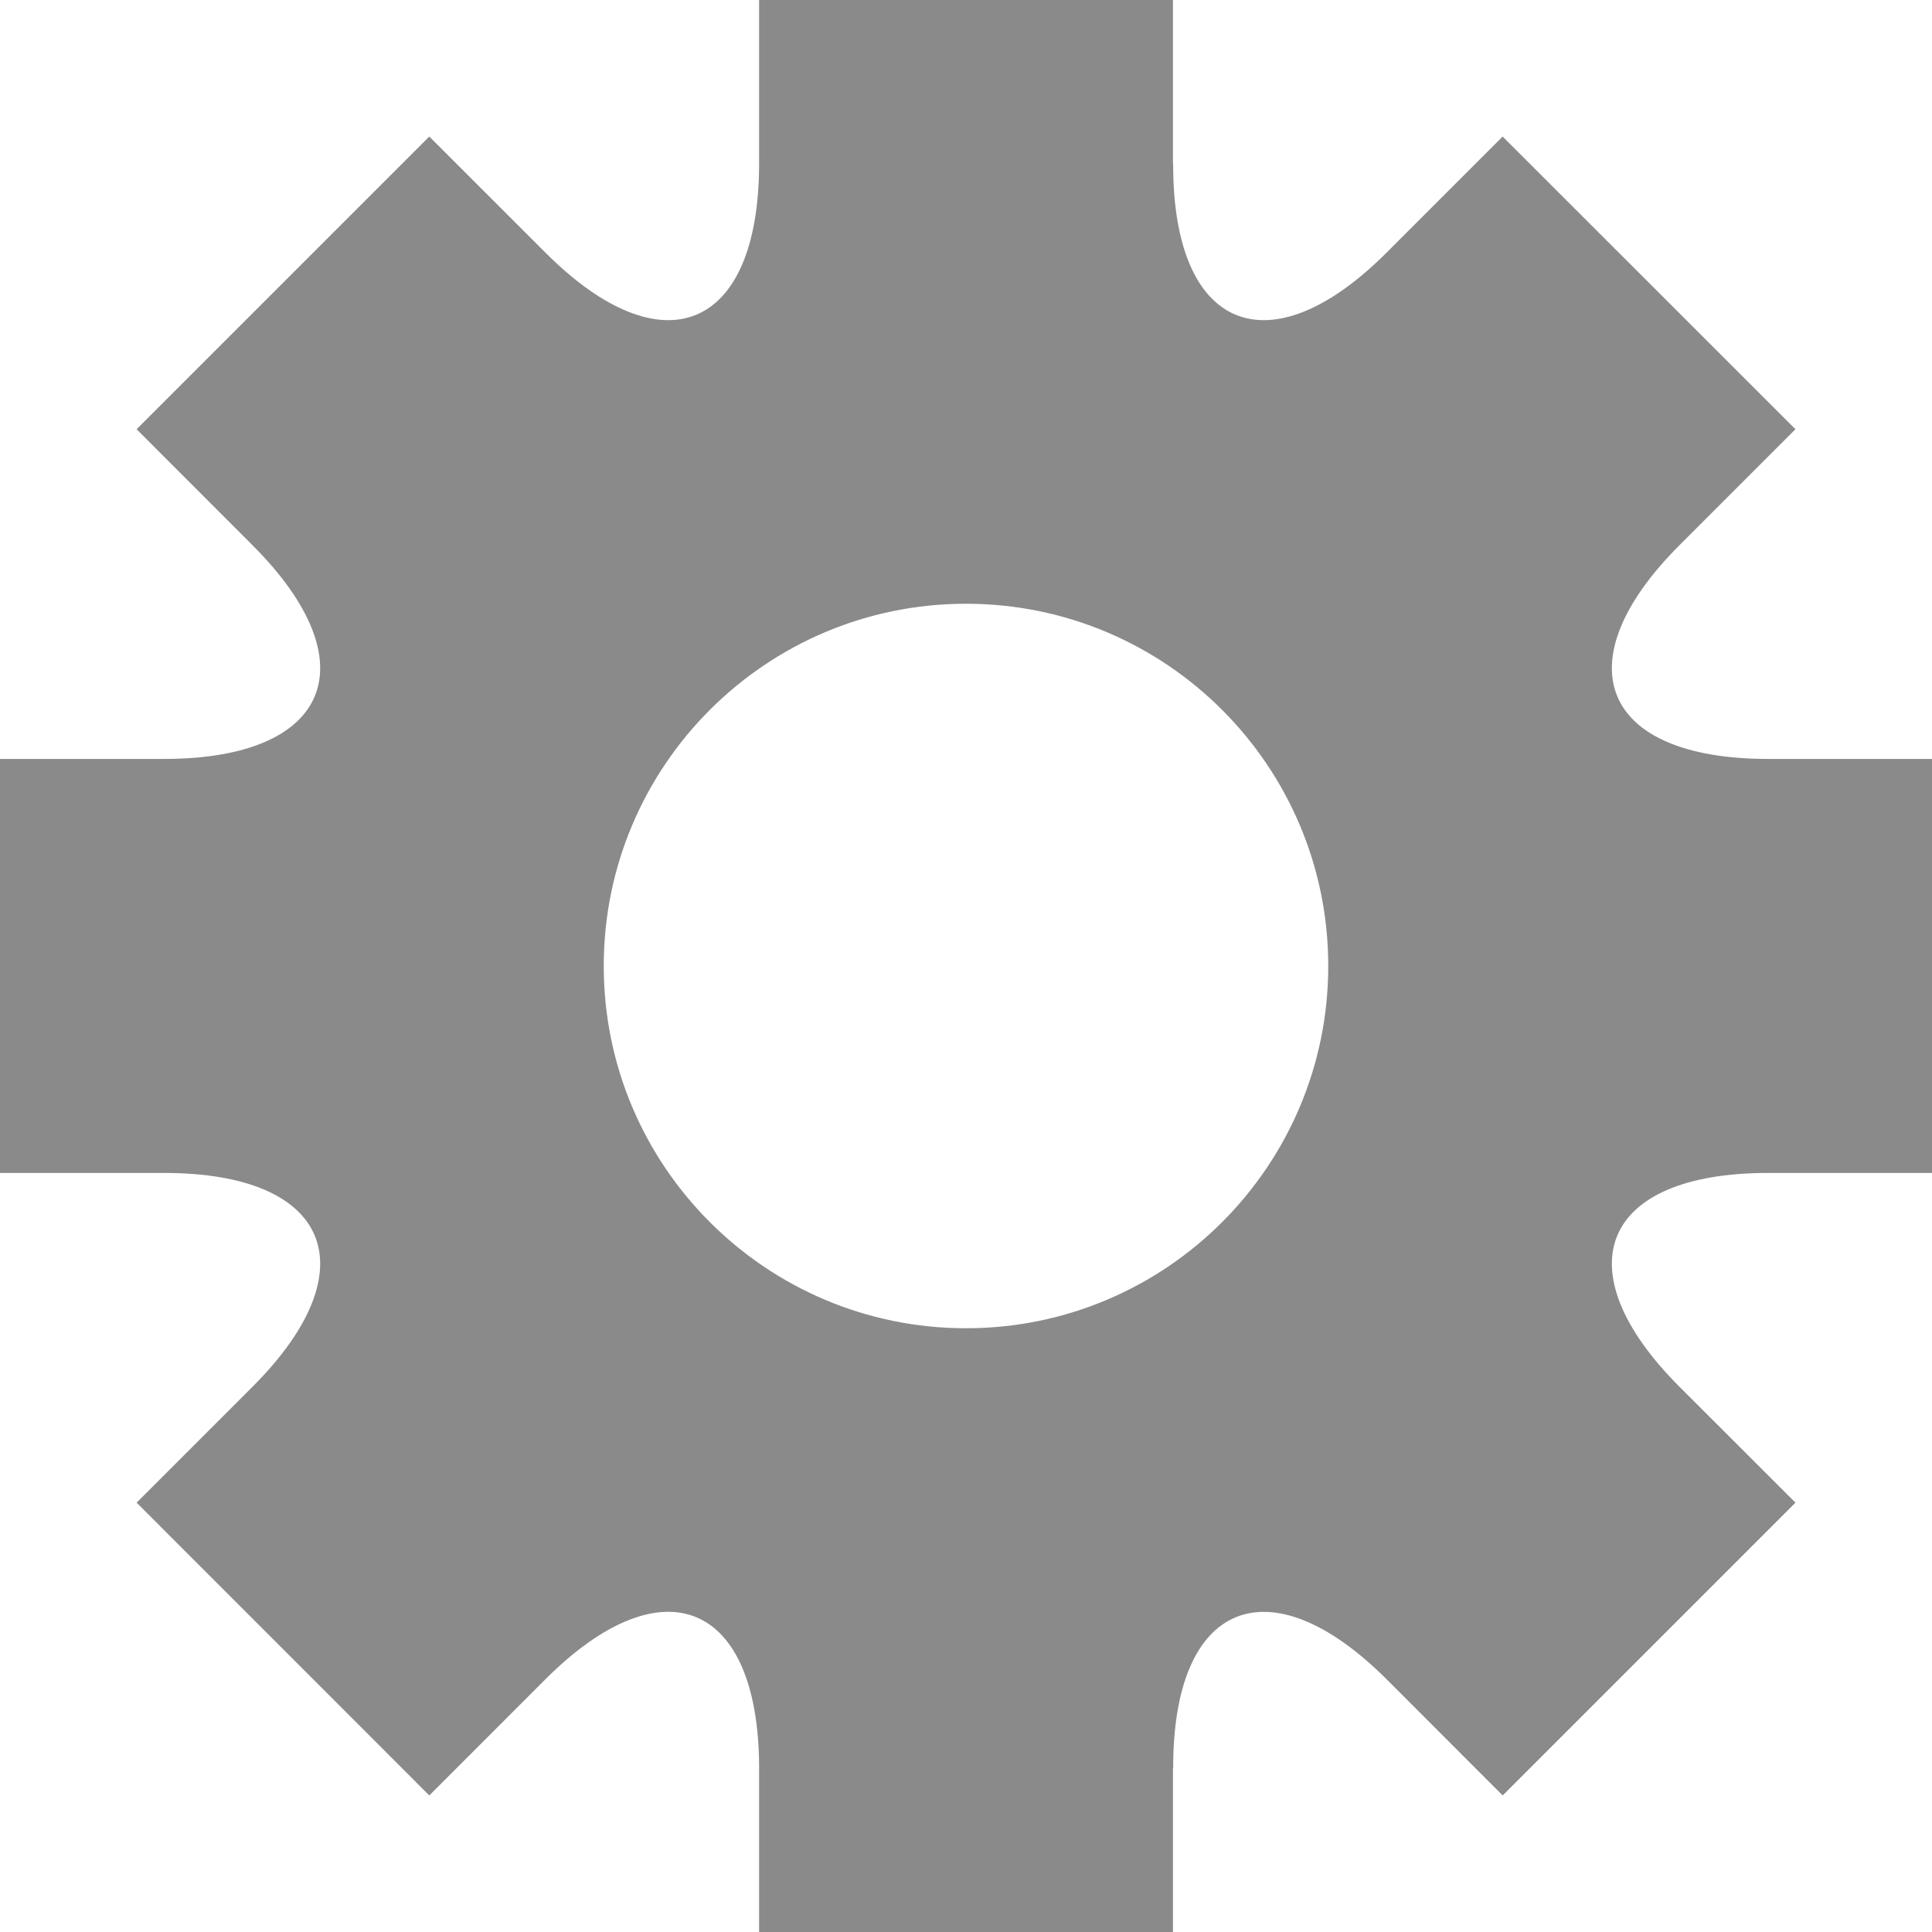<?xml version="1.0" standalone="no"?><!DOCTYPE svg PUBLIC "-//W3C//DTD SVG 1.1//EN" "http://www.w3.org/Graphics/SVG/1.1/DTD/svg11.dtd"><svg class="icon" width="64px" height="64.00px" viewBox="0 0 1000 1000" version="1.1" xmlns="http://www.w3.org/2000/svg"><path fill="#8a8a8a" d="M915.1 607.117H1000V392.822h-84.9c-86.121 0-106.629-49.744-45.898-110.535l60.119-60.119-151.551-151.49-60.059 60.059c-60.852 60.852-110.656 40.223-110.475-45.777 0-0.244-0.123-0.367-0.123-0.549V0H392.914v85.205c-0.244 85.816-49.865 106.324-110.627 45.533l-60.09-60.059L70.709 222.168l60.059 60.119c60.822 60.791 40.191 110.535-45.777 110.535H0v214.295h84.992c85.969 0 106.598 49.744 45.777 110.596l-60.059 60.059 151.49 151.551 60.09-60.119c60.76-60.73 110.383-40.223 110.627 45.533V1000h214.203v-84.412c0-0.184 0.123-0.367 0.123-0.549-0.184-85.998 49.621-106.568 110.475-45.838l60.059 60.119 151.551-151.551-60.119-60.059C808.473 656.861 828.981 607.117 915.1 607.117zM500 687.5c-103.547 0-187.5-83.984-187.5-187.5s83.953-187.5 187.5-187.5c103.516 0 187.5 83.984 187.5 187.5S603.516 687.5 500 687.5z" /></svg>